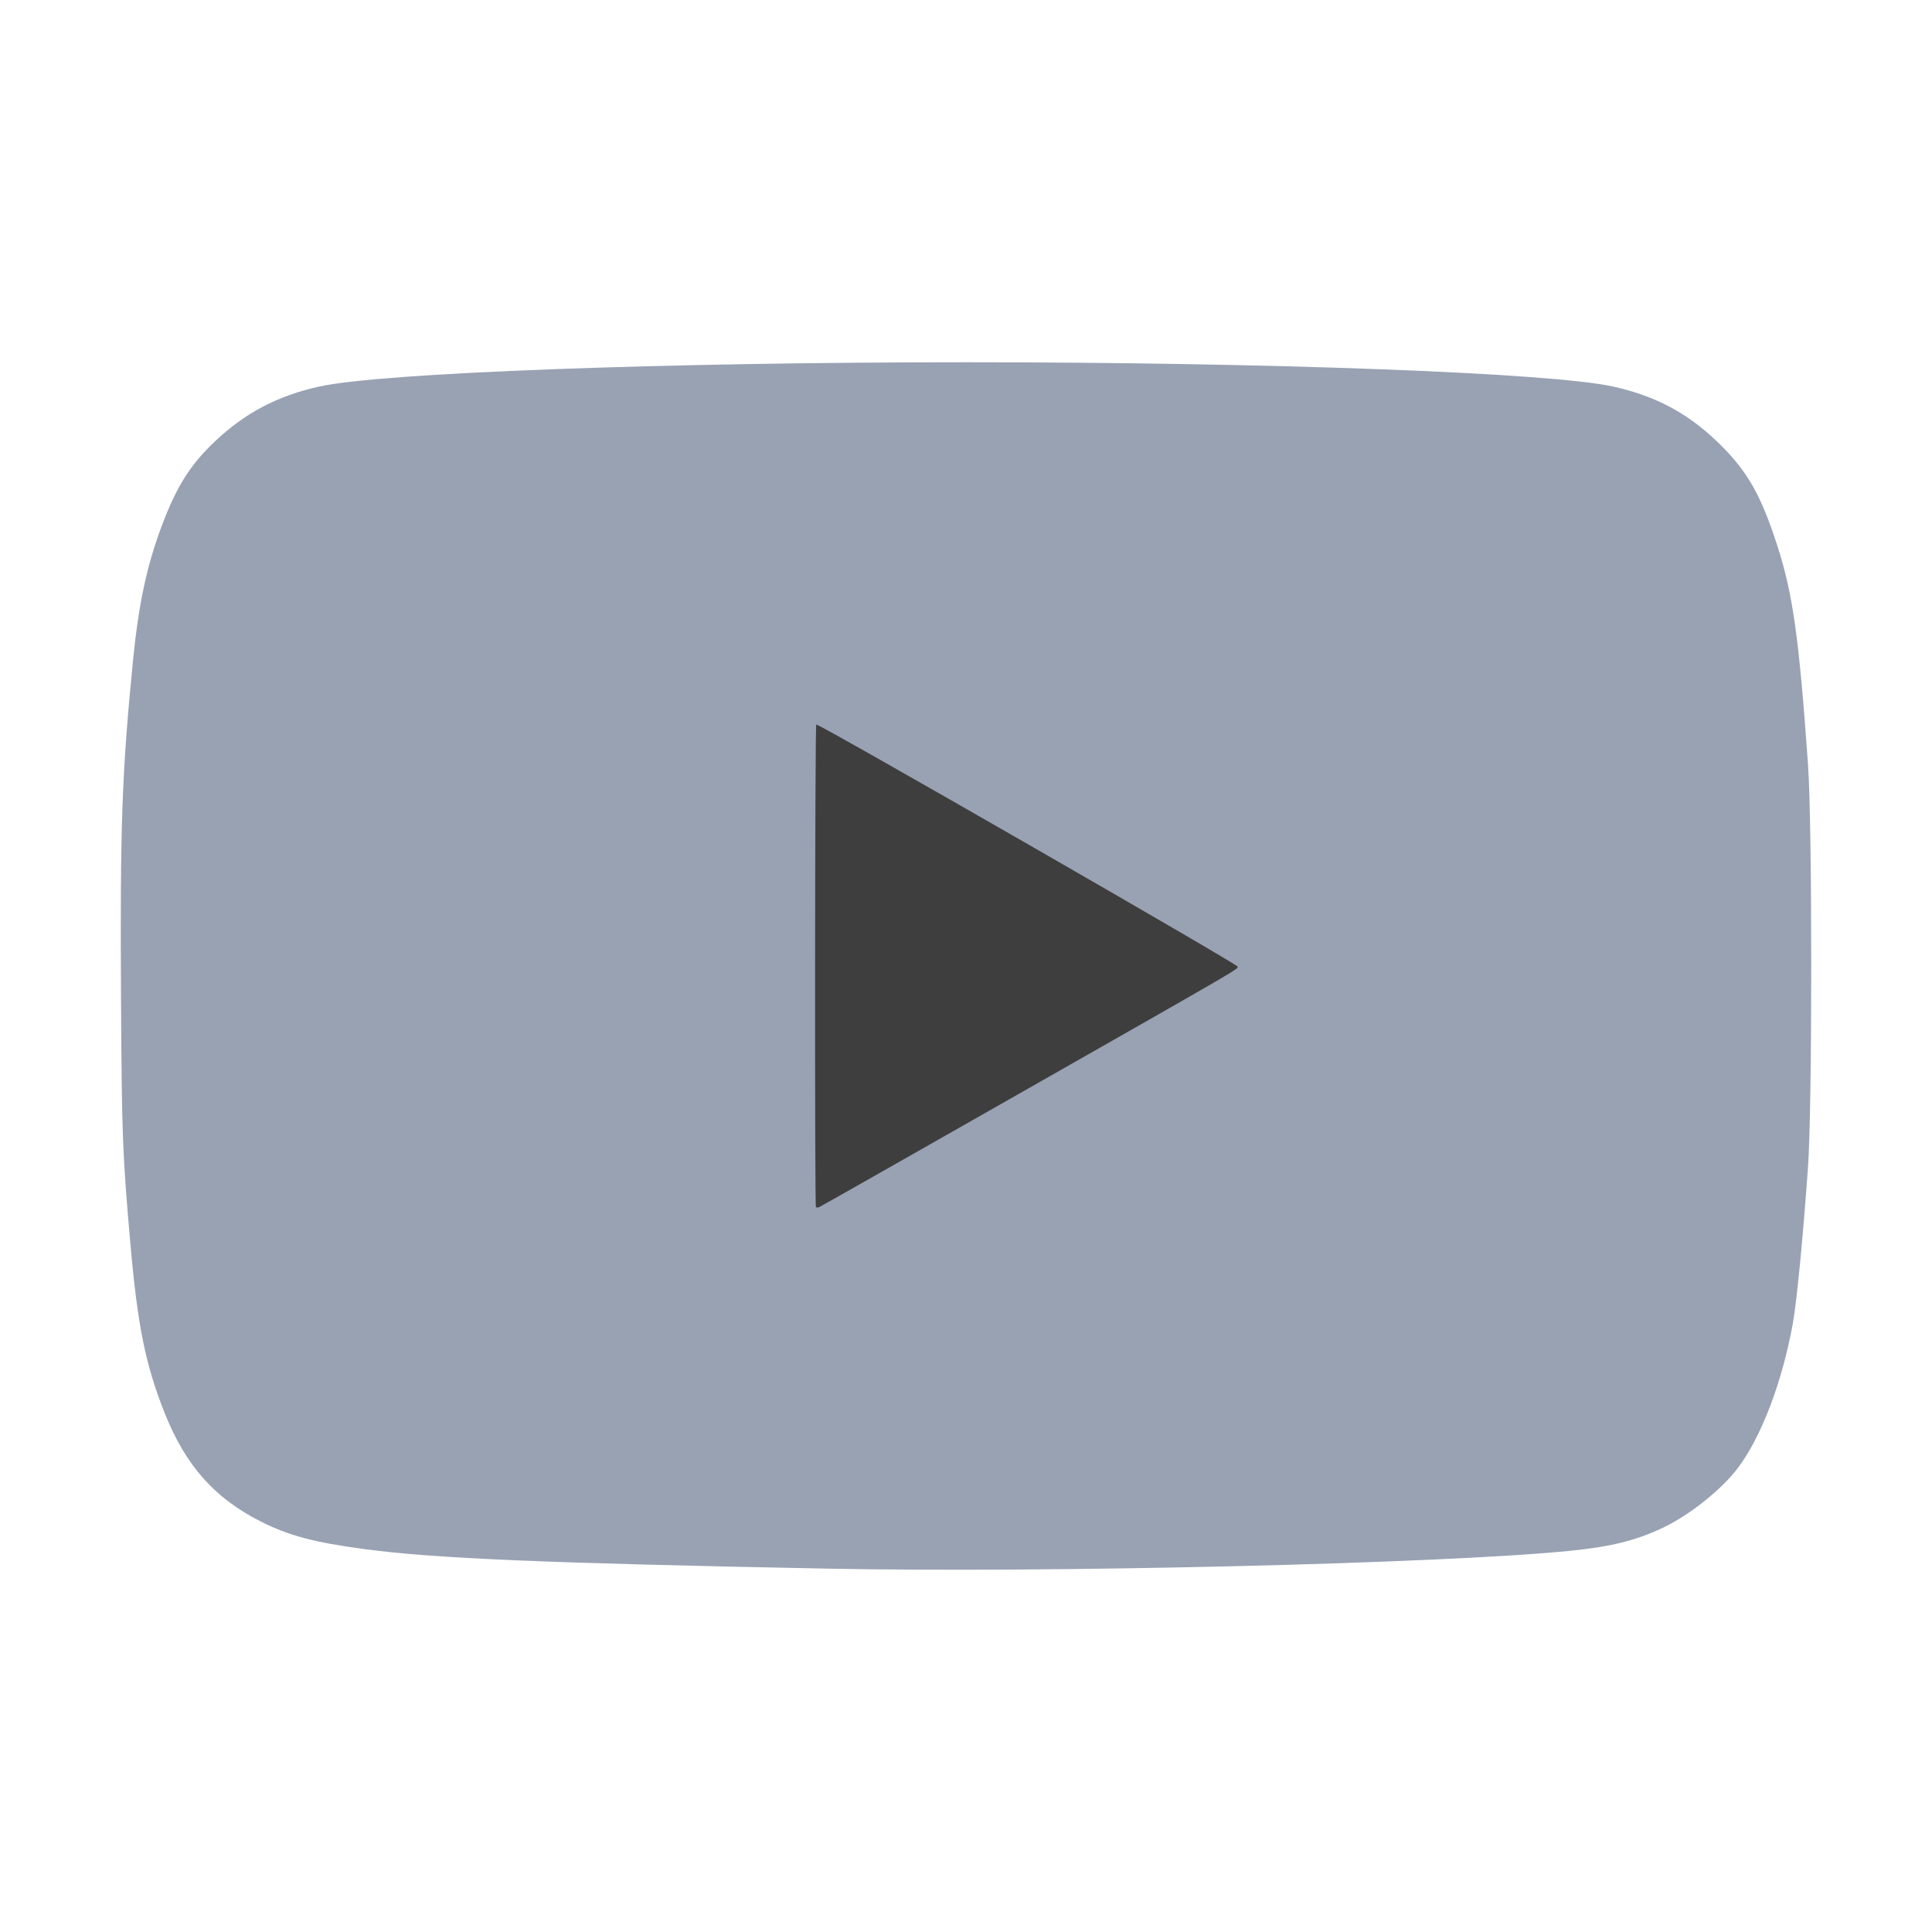 <svg width="24" height="24" viewBox="0 0 24 24" fill="none" xmlns="http://www.w3.org/2000/svg">
<path d="M10.273 19.486C6.802 19.419 5.393 19.36 4.532 19.244C3.9 19.16 3.59 19.077 3.24 18.901C2.662 18.609 2.303 18.202 2.043 17.547C1.806 16.947 1.71 16.471 1.621 15.465C1.521 14.329 1.513 14.123 1.503 12.353C1.491 10.271 1.515 9.589 1.652 8.207C1.724 7.483 1.829 7.002 2.025 6.491C2.205 6.026 2.368 5.77 2.666 5.487C3.04 5.131 3.45 4.915 3.969 4.801C4.742 4.631 8.24 4.5 12.002 4.5C15.764 4.5 19.261 4.631 20.035 4.801C20.595 4.925 21.005 5.152 21.406 5.56C21.72 5.88 21.881 6.171 22.073 6.761C22.271 7.369 22.347 7.907 22.46 9.5C22.513 10.256 22.513 13.737 22.46 14.493C22.397 15.377 22.321 16.165 22.27 16.447C22.138 17.171 21.88 17.849 21.589 18.235C21.39 18.5 20.996 18.815 20.666 18.974C20.333 19.134 20.015 19.214 19.503 19.265C17.915 19.424 13.066 19.541 10.273 19.486H10.273Z" fill="#98A2B3"/>
<path d="M12.462 13.699C15.439 12.005 15.375 12.043 15.375 12.008C15.375 11.977 10.165 8.983 10.14 9C10.123 9.012 10.119 14.976 10.136 14.995C10.143 15.002 10.161 15.002 10.176 14.995C10.192 14.989 11.221 14.405 12.462 13.699L12.462 13.699Z" fill="#3E3E3E"/>
</svg>

